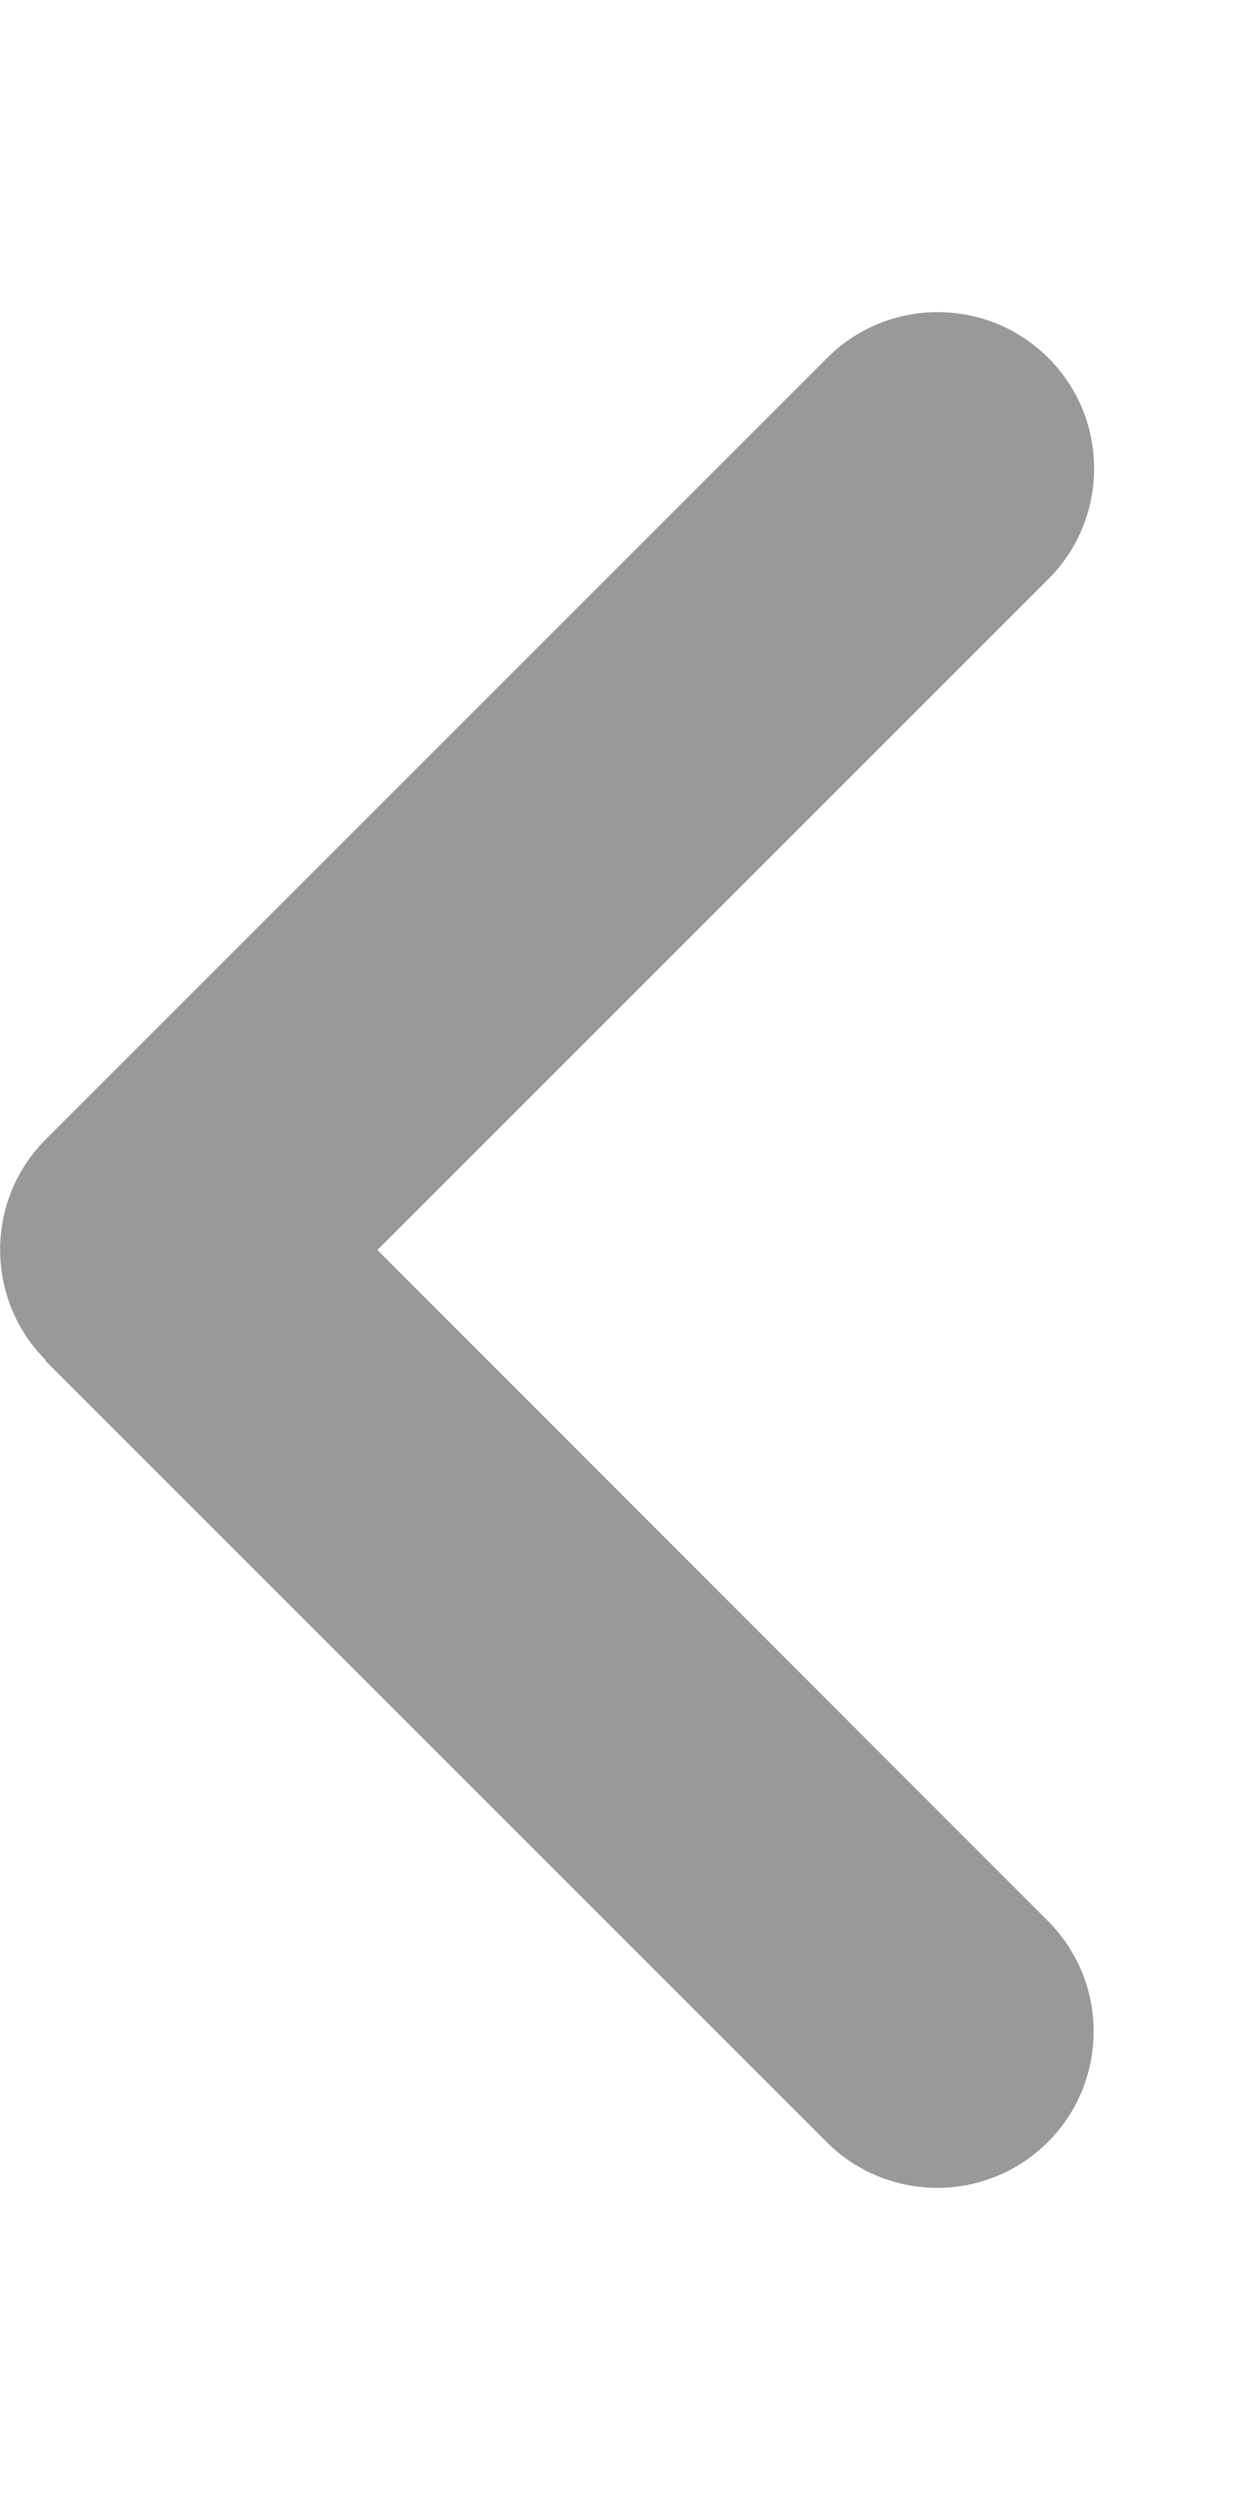 <svg fill="currentColor" xmlns="http://www.w3.org/2000/svg" viewBox="0 0 256 512"><!--! Font Awesome Pro 7.1.0 by @fontawesome - https://fontawesome.com License - https://fontawesome.com/license (Commercial License) Copyright 2025 Fonticons, Inc. --><path opacity=".4" fill="currentColor" d="M9.4 278.6c-12.5-12.5-12.5-32.8 0-45.3l160-160c12.5-12.5 32.8-12.5 45.3 0s12.5 32.8 0 45.3L77.3 256 214.6 393.4c12.5 12.5 12.5 32.8 0 45.3s-32.8 12.5-45.3 0l-160-160z"/><path fill="currentColor" d=""/></svg>